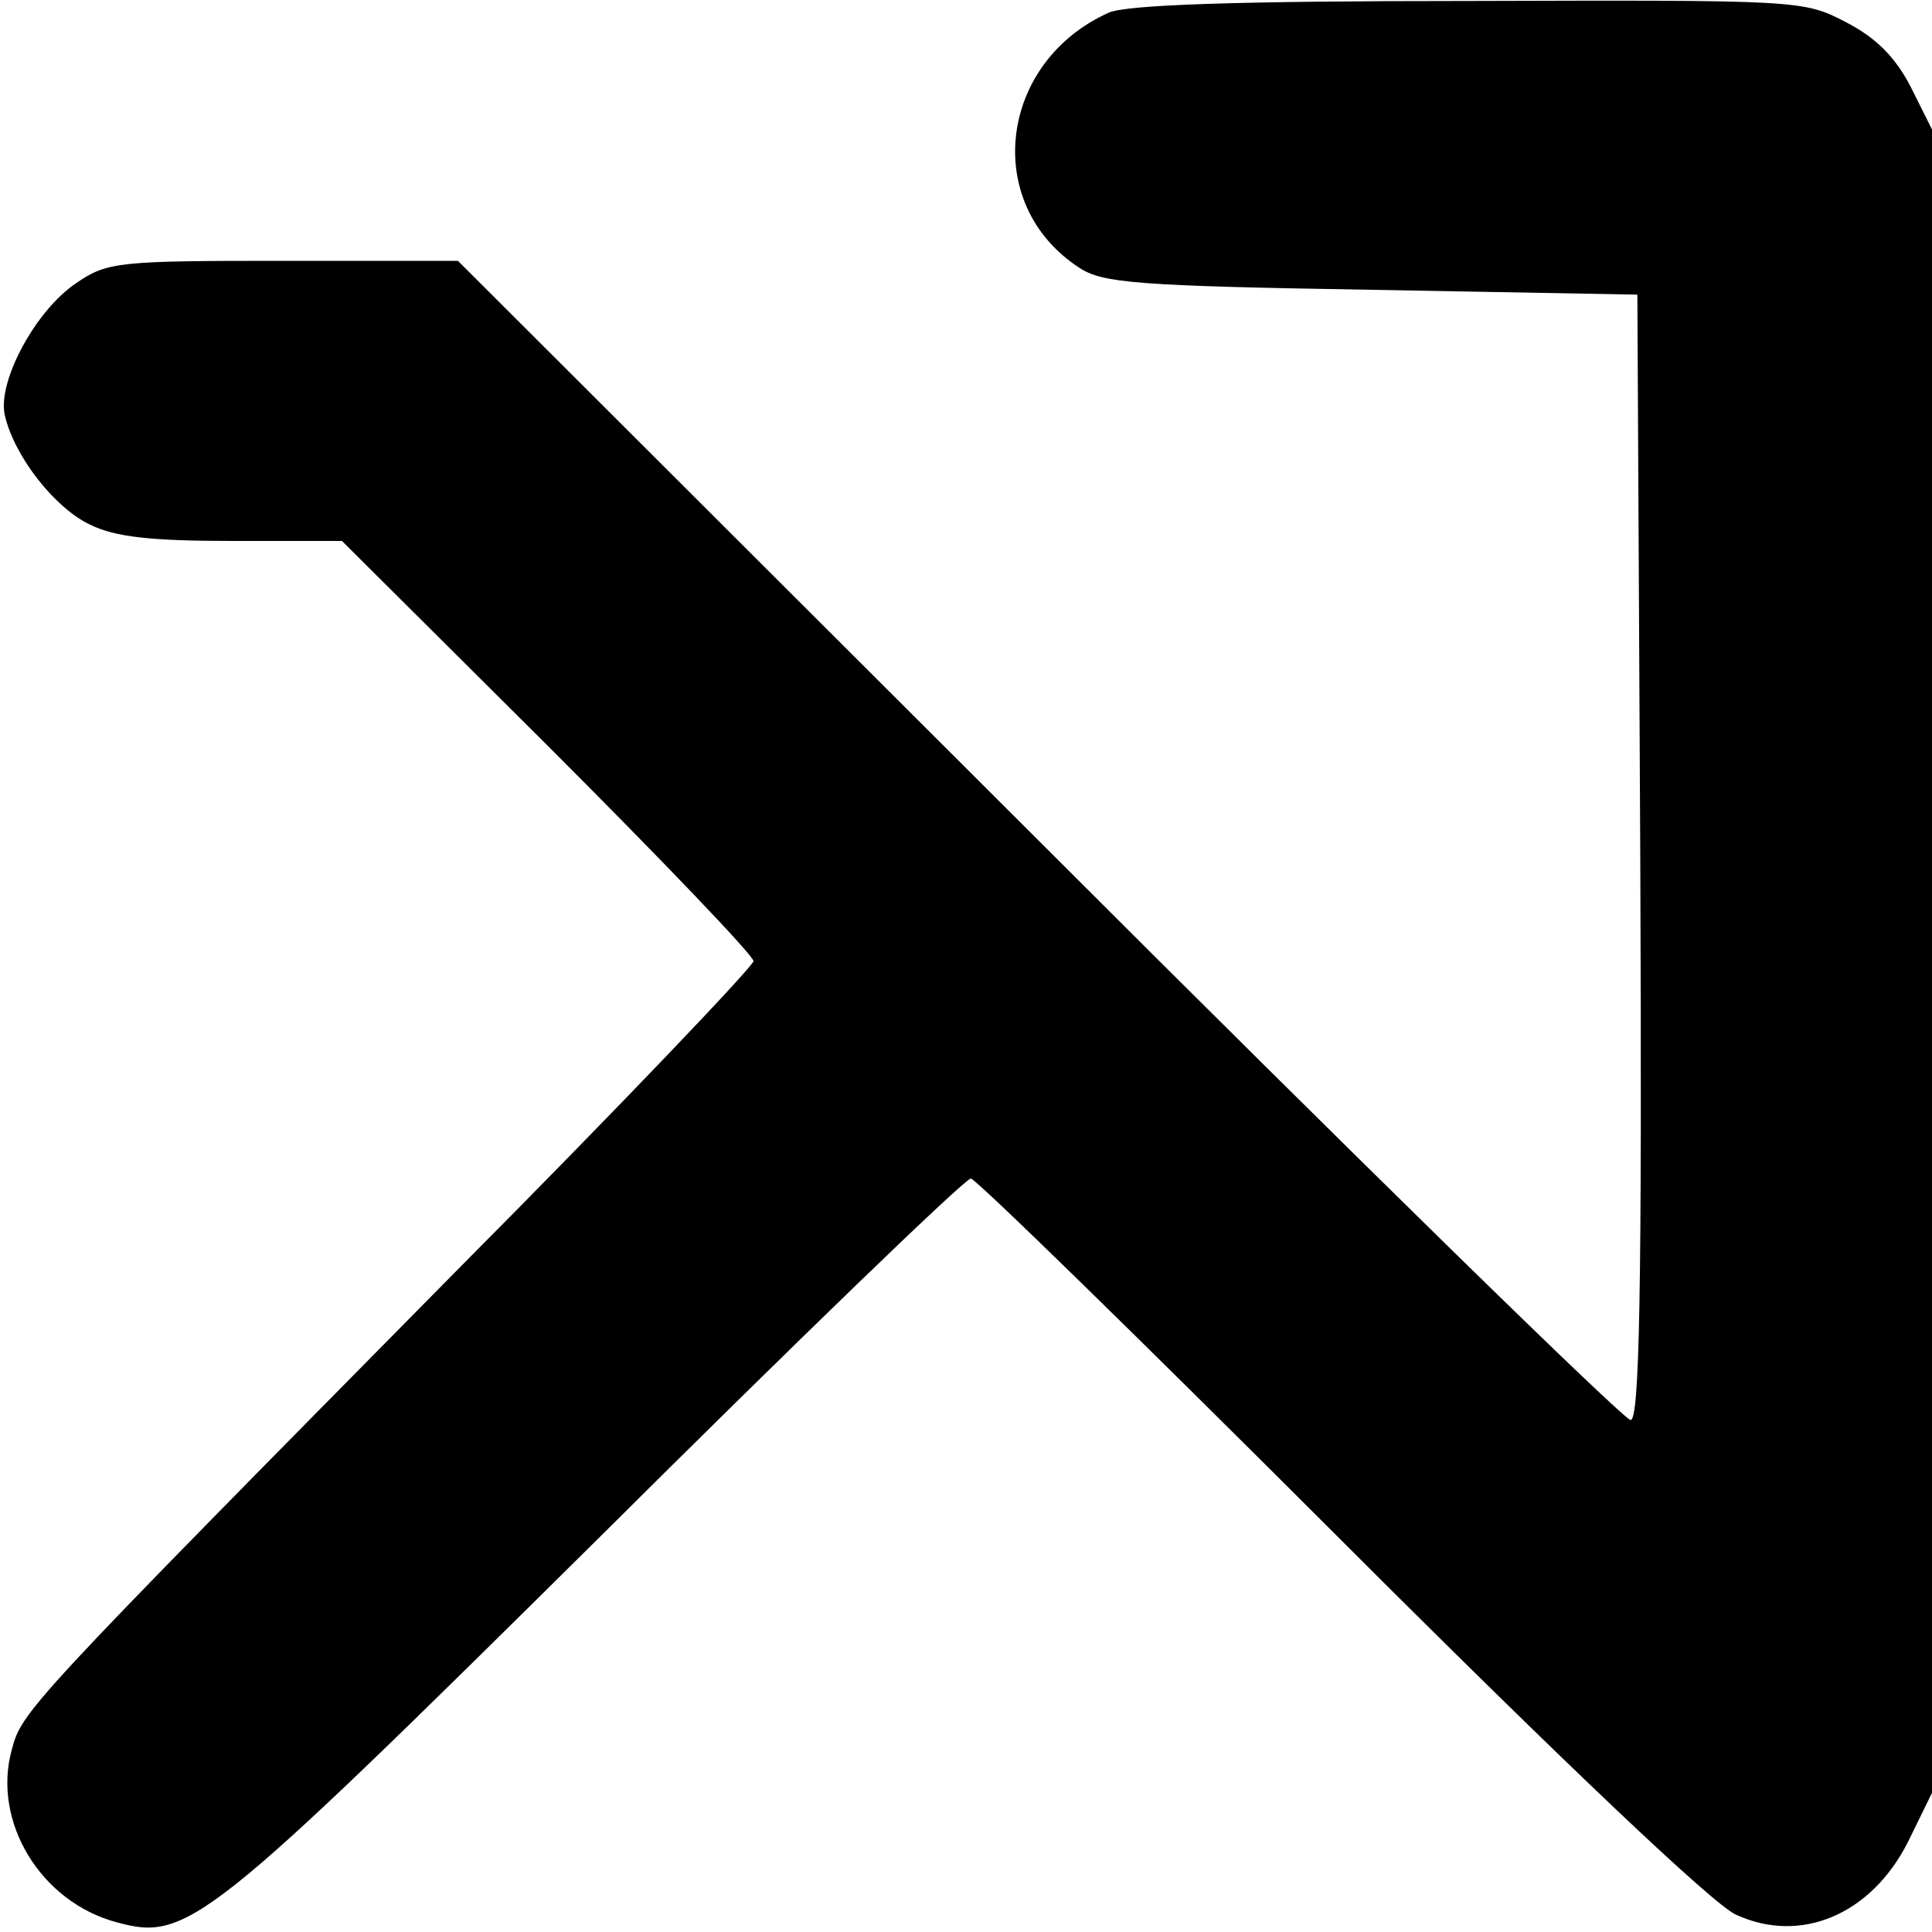 <?xml version="1.0" standalone="no"?>
<!DOCTYPE svg PUBLIC "-//W3C//DTD SVG 20010904//EN"
 "http://www.w3.org/TR/2001/REC-SVG-20010904/DTD/svg10.dtd">
<svg version="1.0" xmlns="http://www.w3.org/2000/svg"
 width="200pt" height="200pt" viewBox="0 0 200 200"
 preserveAspectRatio="xMidYMid meet">

<g transform="translate(0,200) scale(0.1,-0.1)"
fill="#000000" stroke="none">
<path d="M1148 1987 c-114 -51 -132 -198 -31 -264 24 -16 59 -19 303 -23 l275
-5 3 -582 c2 -457 -1 -583 -10 -583 -7 0 -283 270 -613 600 l-601 600 -181 0
c-170 0 -182 -1 -214 -23 -42 -28 -82 -102 -74 -137 10 -43 52 -96 88 -113 26
-13 64 -17 148 -17 l113 0 213 -212 c117 -117 213 -217 213 -223 0 -5 -136
-148 -303 -316 -454 -460 -454 -460 -465 -501 -20 -74 30 -157 109 -178 73
-20 93 -4 499 398 206 205 379 372 385 372 5 0 177 -168 382 -373 232 -232
387 -379 410 -389 67 -31 140 0 178 75 l25 51 0 861 0 861 -22 44 c-16 31 -36
51 -67 67 -44 23 -48 23 -390 22 -243 0 -354 -4 -373 -12z"/>
</g>
</svg>

